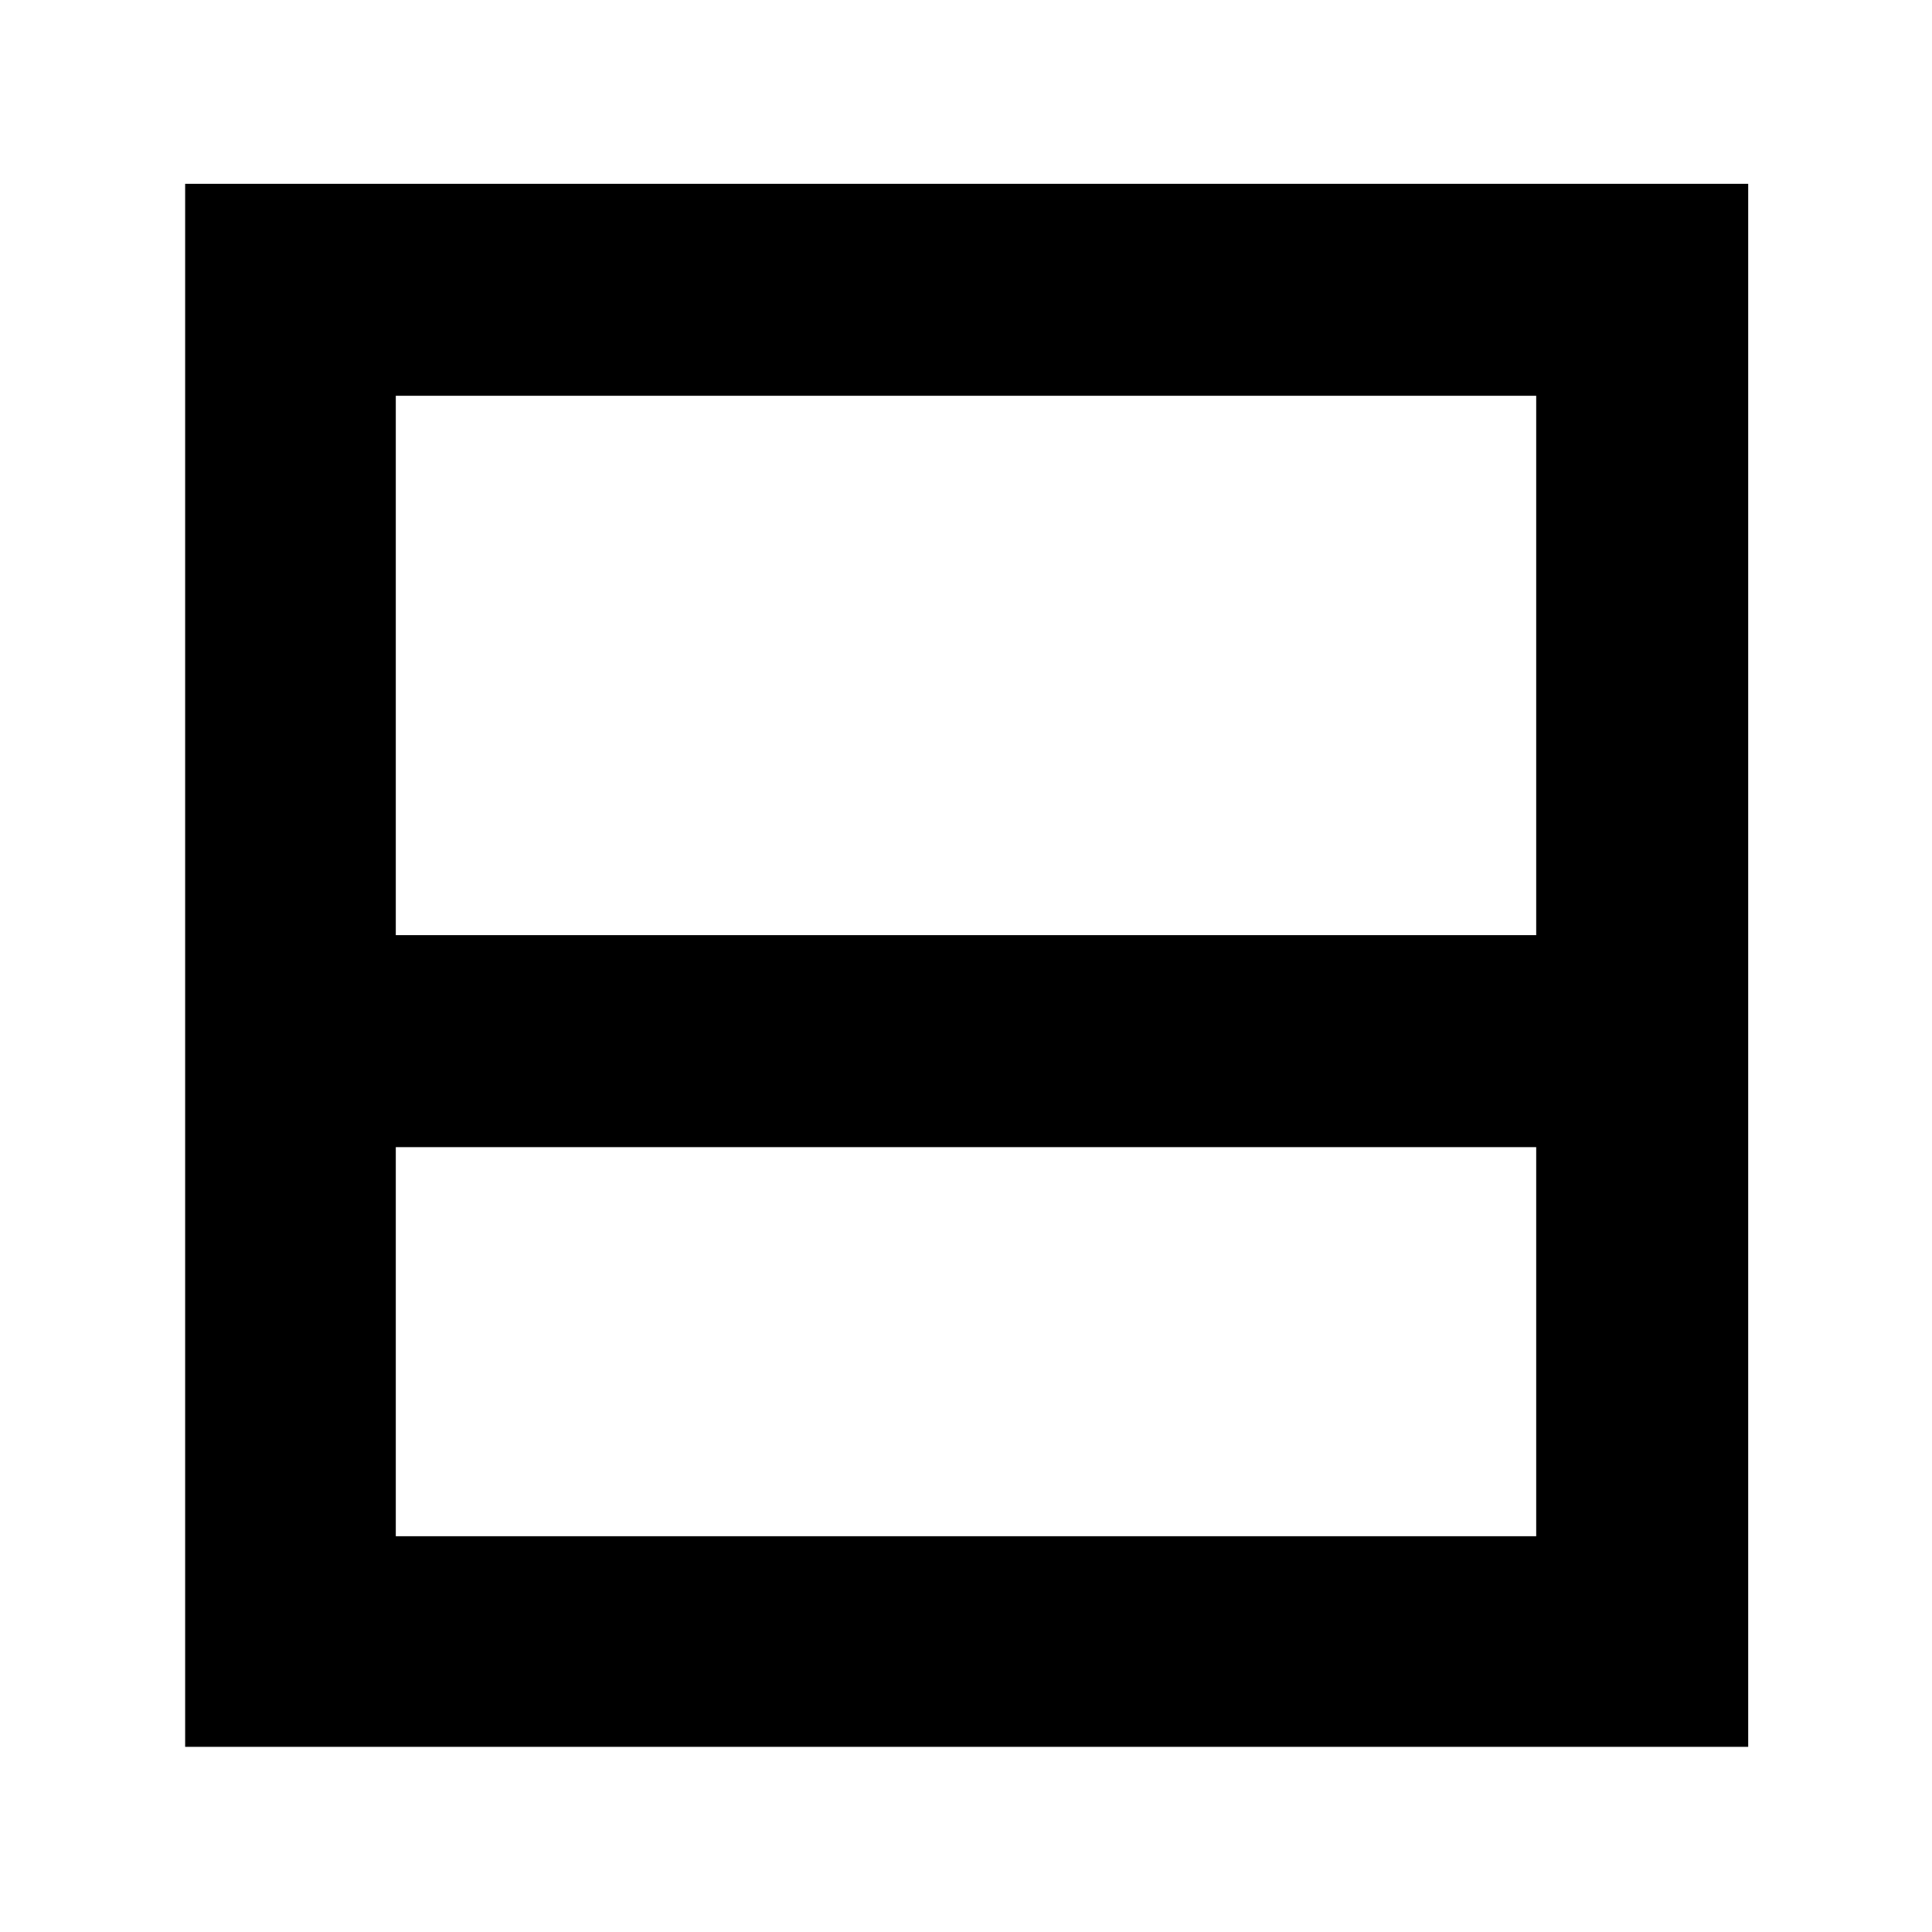 <svg xmlns="http://www.w3.org/2000/svg" height="40" viewBox="0 -960 960 960" width="40"><path d="M92-92v-776.67h776.67V-92H92Zm104.67-403.33h566.66v-268H196.67v268Zm0 105.33v193.33h566.66V-390H196.67Zm0 0v193.33V-390Z"/></svg>